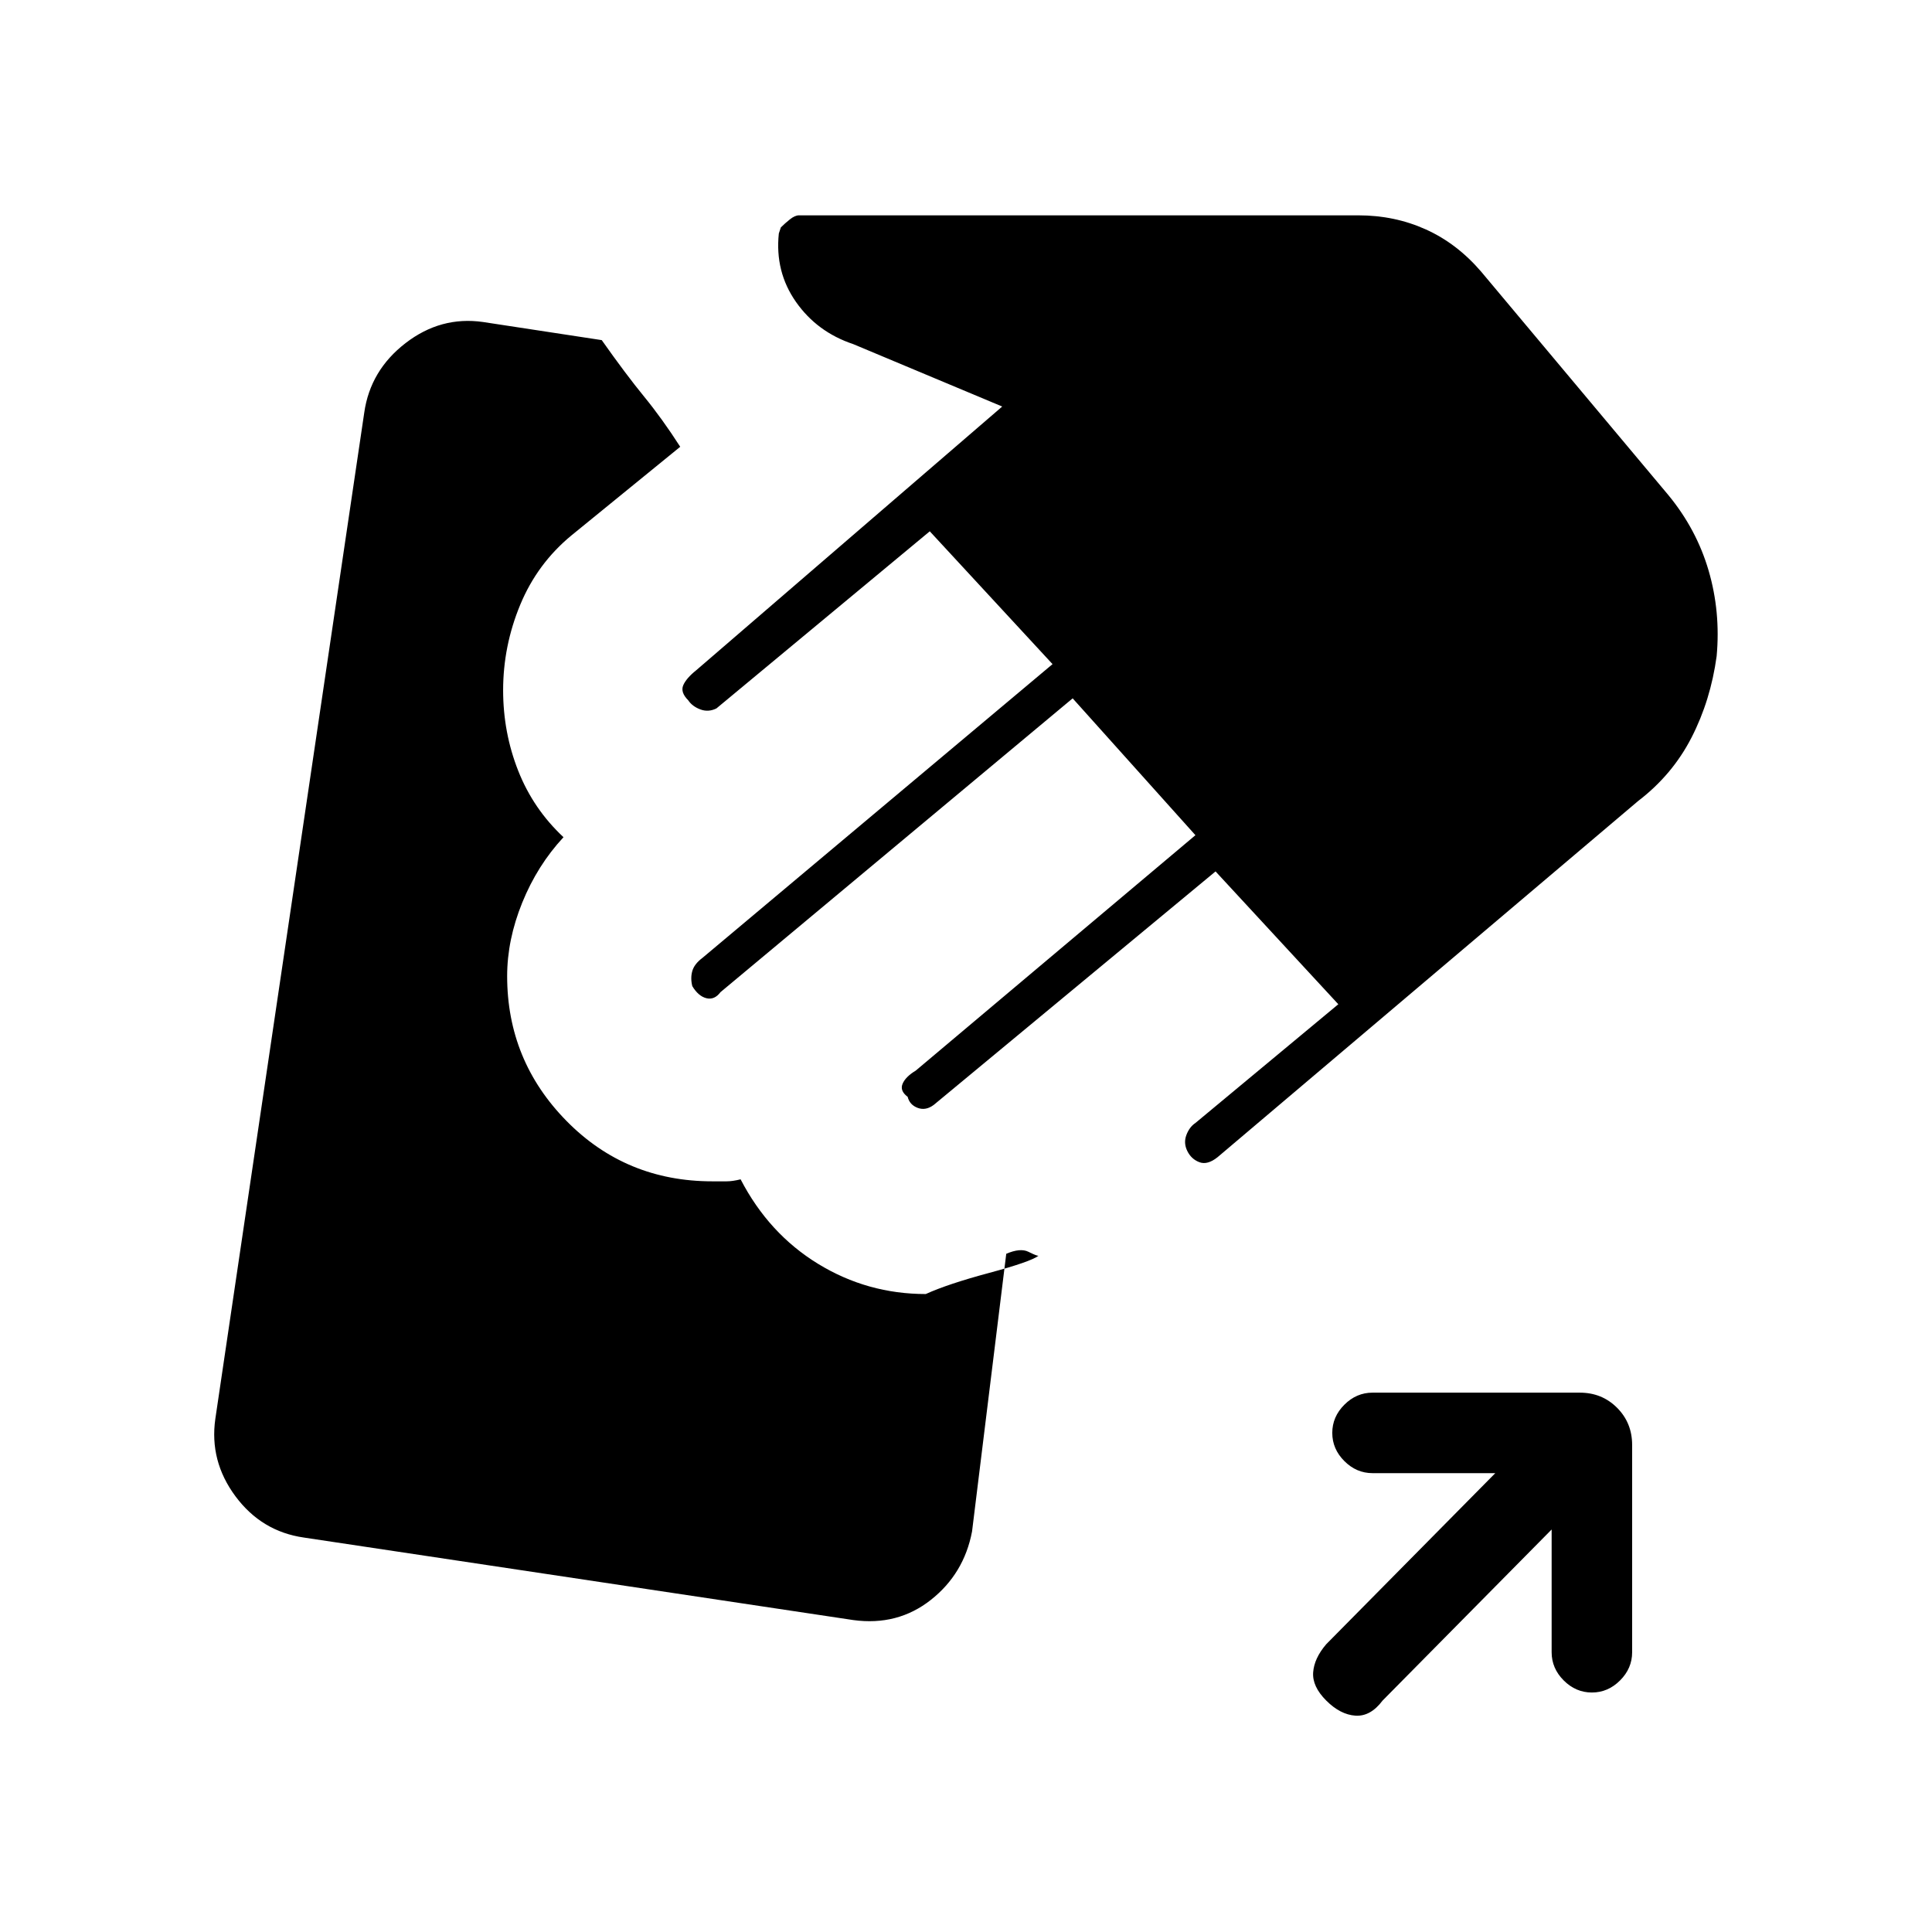<svg xmlns="http://www.w3.org/2000/svg" height="20" viewBox="0 -960 960 960" width="20"><path d="m771-200-84 85q-6 8-13.5 7.5T659-115q-7-7-6.5-14t6.5-14l84-85h-61q-8 0-14-6t-6-14q0-8 6-14t14-6h103q11 0 18.5 7.5T811-242v103q0 8-6 14t-14 6q-8 0-14-6t-6-14v-61Zm-347 45-273-41q-21-3-34-20.5T107-255l74-500q3-21 20.5-34.5T240-800l59 9q12 17 21 28t18 25l-54 44q-17 14-25.5 34.5T250-617q0 21 7.5 40t22.5 33q-13 14-20.5 32.5T252-475q0 42 29.5 72t72.5 30h7q3 0 7-1 14 27 38.5 42t53.5 15q11-5 31.5-10.5T516-336q-1 0-5-2t-11 1l-17 138q-4 21-20.5 34T424-155Zm166-233q-2-4-.5-8t4.5-6l71-59-61-66-140 116q-4 3-8 1.5t-5-5.5q-4-3-2.5-6.5t6.5-6.5l139-117-61-68-175 146q-3 4-7 3t-7-6q-1-4 0-7.5t5-6.5l174-146-61-66-106 88q-4 2-8 .5t-6-4.5q-4-4-2.5-7.5t6.5-7.5l152-131-74-31q-18-6-28.5-21t-8.5-34l1-3q2-2 4.5-4t4.5-2h278q18 0 33.5 7t27.5 21l93 111q14 17 20 37.5t4 42.5q-3 22-12.5 40.5T814-562L605-385q-5 4-9 2.5t-6-5.5Z"/></svg>